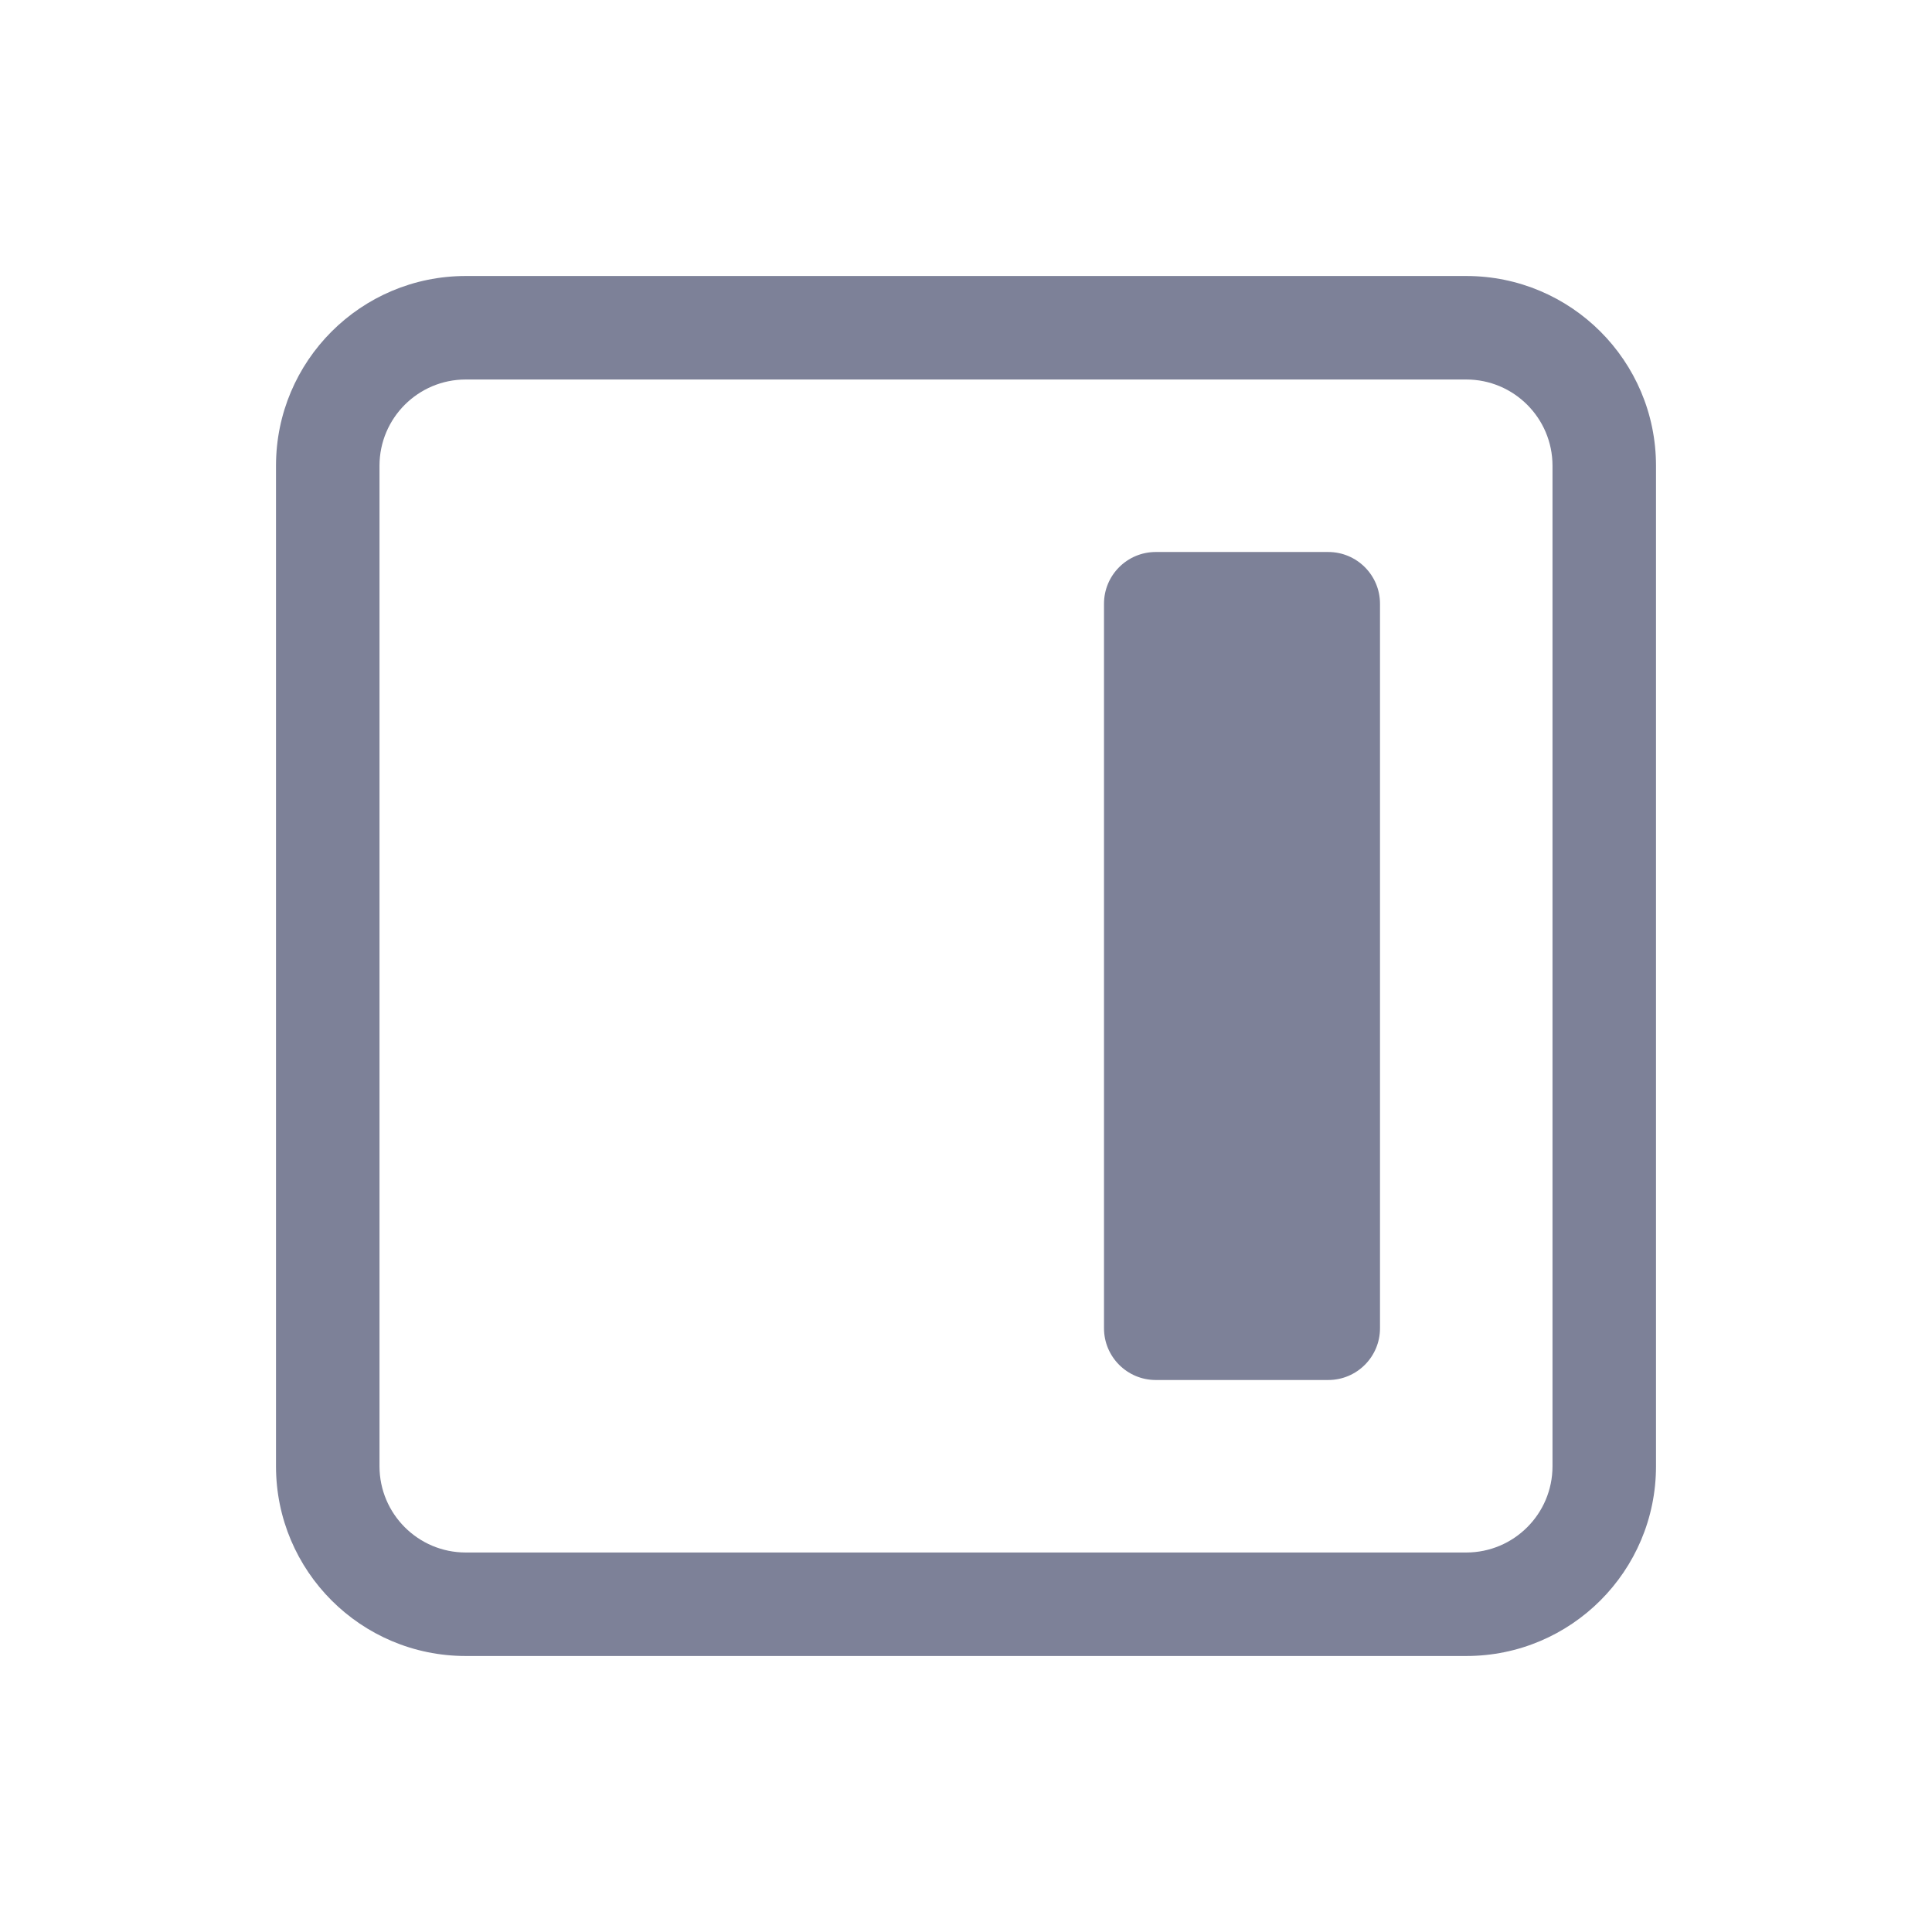 <svg width="28" height="28" viewBox="0 0 28 28" fill="none" xmlns="http://www.w3.org/2000/svg">
<path d="M16.75 8C16.336 8 16 8.336 16 8.75V19.25C16 19.664 16.336 20 16.75 20H19.25C19.664 20 20 19.664 20 19.25V8.75C20 8.336 19.664 8 19.25 8H16.75Z" fill="#7D8198"/>
<path fill-rule="evenodd" clip-rule="evenodd" d="M4 6.75C4 5.231 5.231 4 6.75 4H21.25C22.769 4 24 5.231 24 6.75V21.25C24 22.769 22.769 24 21.25 24H6.75C5.231 24 4 22.769 4 21.25V6.75ZM6.75 5.5C6.06 5.5 5.5 6.06 5.5 6.75V21.25C5.5 21.94 6.06 22.5 6.75 22.5H21.25C21.94 22.5 22.5 21.94 22.5 21.25V6.75C22.5 6.06 21.94 5.5 21.25 5.5H6.75Z" fill="#7D8198"/>
</svg>

